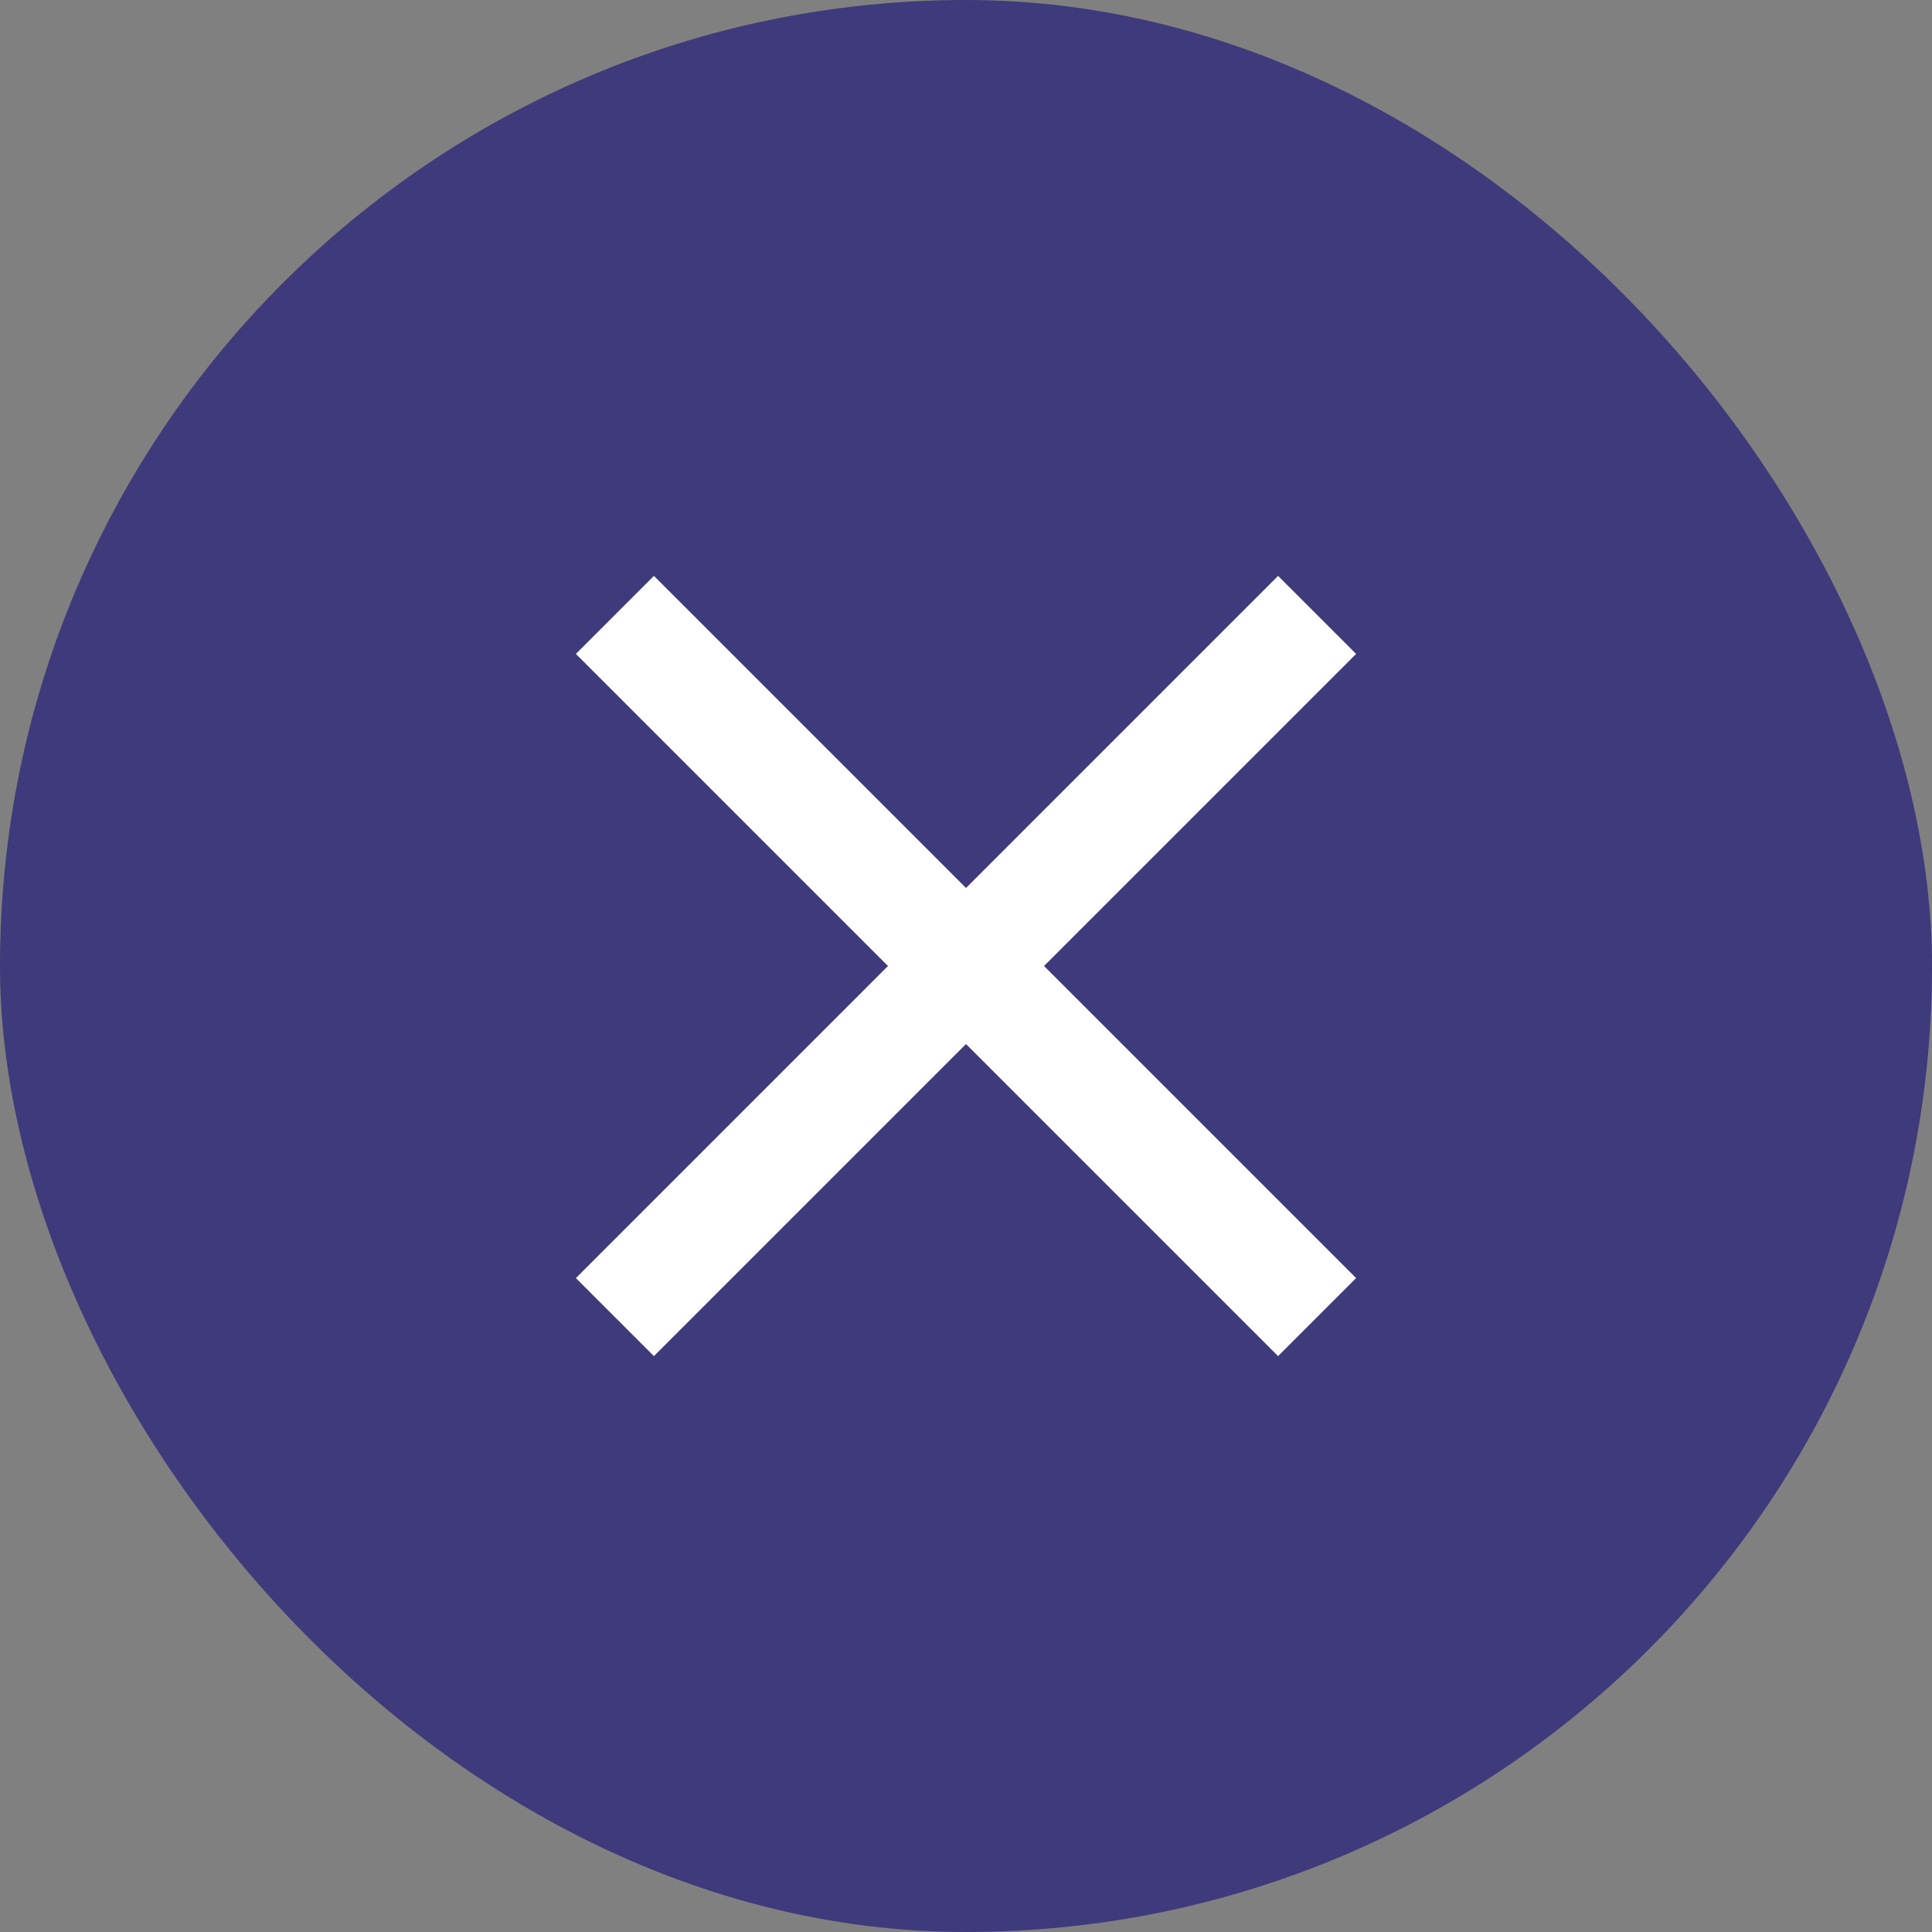 <svg width="65" height="65" viewBox="0 0 65 65" fill="none" xmlns="http://www.w3.org/2000/svg">
<rect x="0" y="0" width="65" height="65" fill="#808080" stroke="none"/>
<rect width="65" height="65" rx="32.5" fill="#130C79" fill-opacity="0.6"/>
<path d="M22 45.625L19.375 43L29.875 32.5L19.375 22L22 19.375L32.5 29.875L43 19.375L45.625 22L35.125 32.5L45.625 43L43 45.625L32.5 35.125L22 45.625Z" fill="white"/>
</svg>
